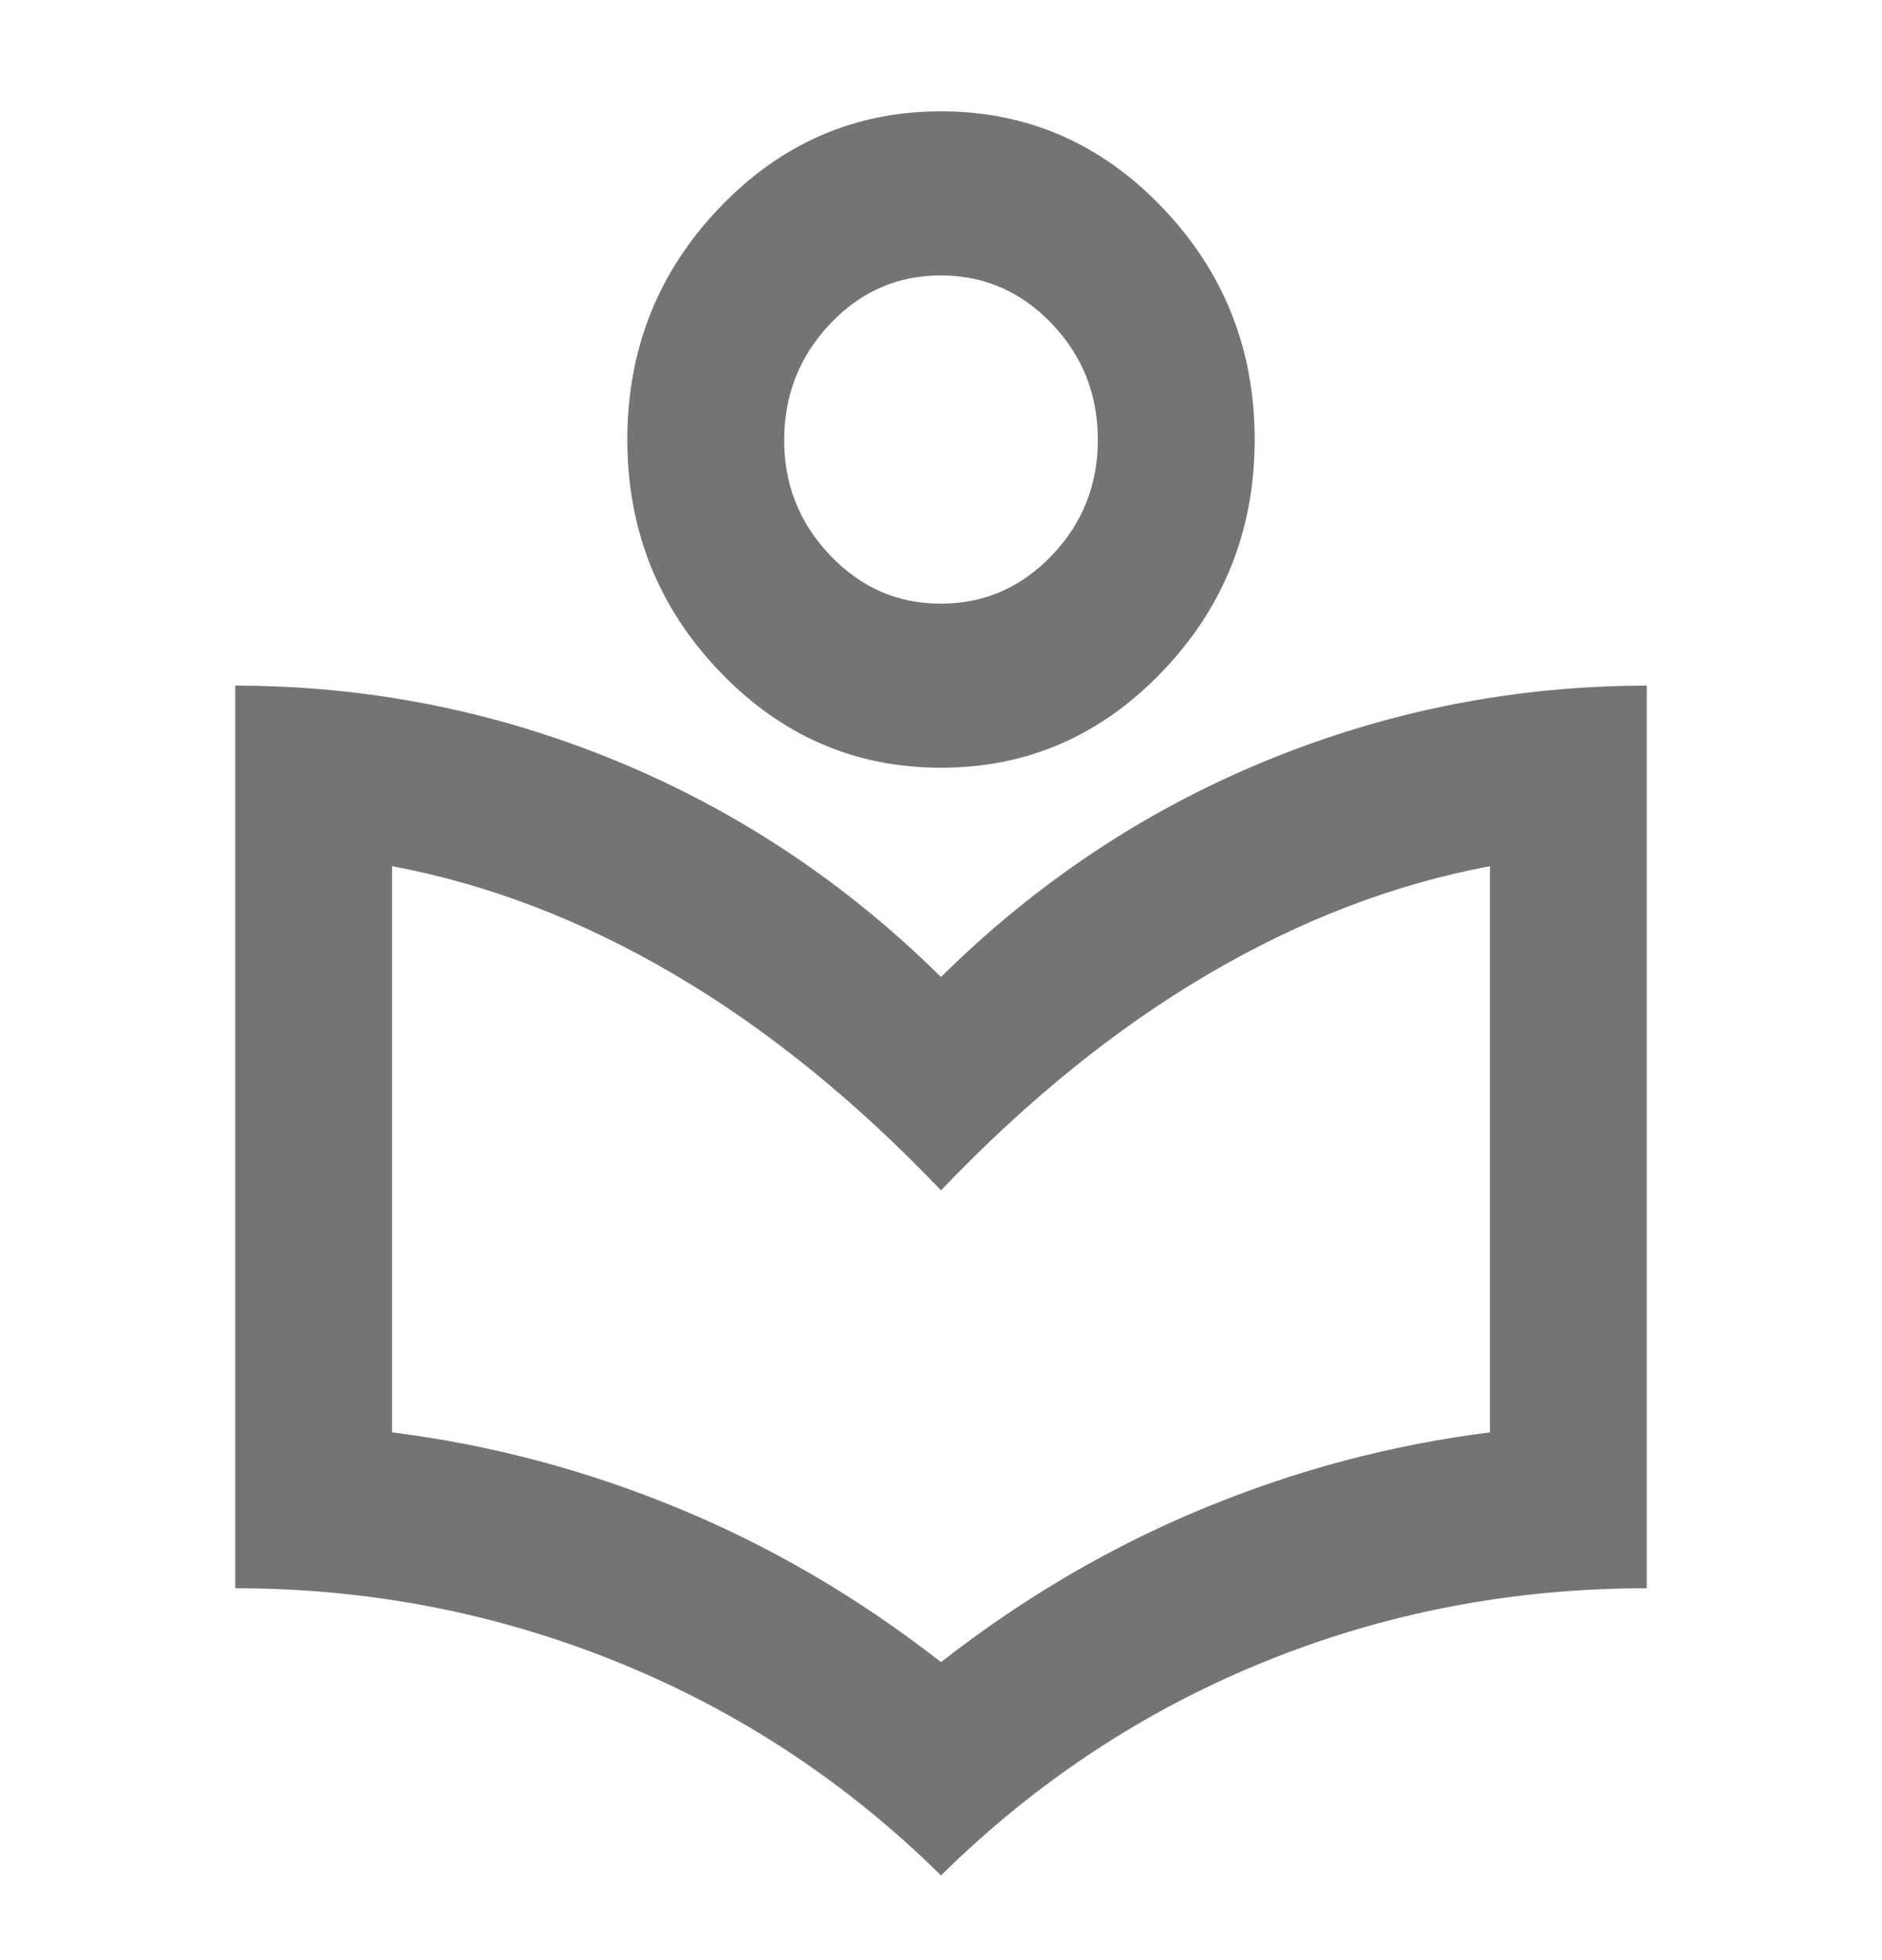 <svg width="24" height="25" viewBox="0 0 24 25" fill="none" xmlns="http://www.w3.org/2000/svg">
<path d="M12 23.92C10.8 22.734 9.425 21.827 7.875 21.199C6.325 20.571 4.7 20.257 3 20.257V8.745C4.683 8.745 6.3 9.064 7.85 9.701C9.4 10.338 10.783 11.258 12 12.461C13.217 11.257 14.6 10.337 16.15 9.701C17.7 9.065 19.317 8.746 21 8.745V20.257C19.283 20.257 17.654 20.571 16.113 21.199C14.572 21.827 13.201 22.734 12 23.92ZM12 21.199C13.05 20.379 14.167 19.725 15.35 19.237C16.533 18.748 17.75 18.426 19 18.269V11.048C17.783 11.275 16.587 11.733 15.412 12.422C14.237 13.111 13.099 14.031 12 15.182C10.9 14.03 9.763 13.111 8.588 12.422C7.413 11.733 6.217 11.275 5 11.048V18.269C6.25 18.426 7.467 18.748 8.65 19.237C9.833 19.725 10.95 20.379 12 21.199ZM12 9.792C10.9 9.792 9.958 9.382 9.175 8.562C8.392 7.743 8 6.757 8 5.606C8 4.455 8.392 3.469 9.175 2.65C9.958 1.83 10.9 1.42 12 1.42C13.1 1.42 14.042 1.83 14.825 2.65C15.608 3.469 16 4.455 16 5.606C16 6.757 15.608 7.743 14.825 8.562C14.042 9.382 13.1 9.792 12 9.792ZM12 7.699C12.55 7.699 13.021 7.494 13.413 7.085C13.805 6.675 14.001 6.182 14 5.606C13.999 5.03 13.804 4.537 13.413 4.128C13.022 3.719 12.551 3.514 12 3.513C11.449 3.512 10.978 3.717 10.588 4.128C10.198 4.54 10.002 5.032 10 5.606C9.998 6.179 10.194 6.672 10.588 7.085C10.982 7.497 11.453 7.702 12 7.699Z" fill="#747474"/>
</svg>
